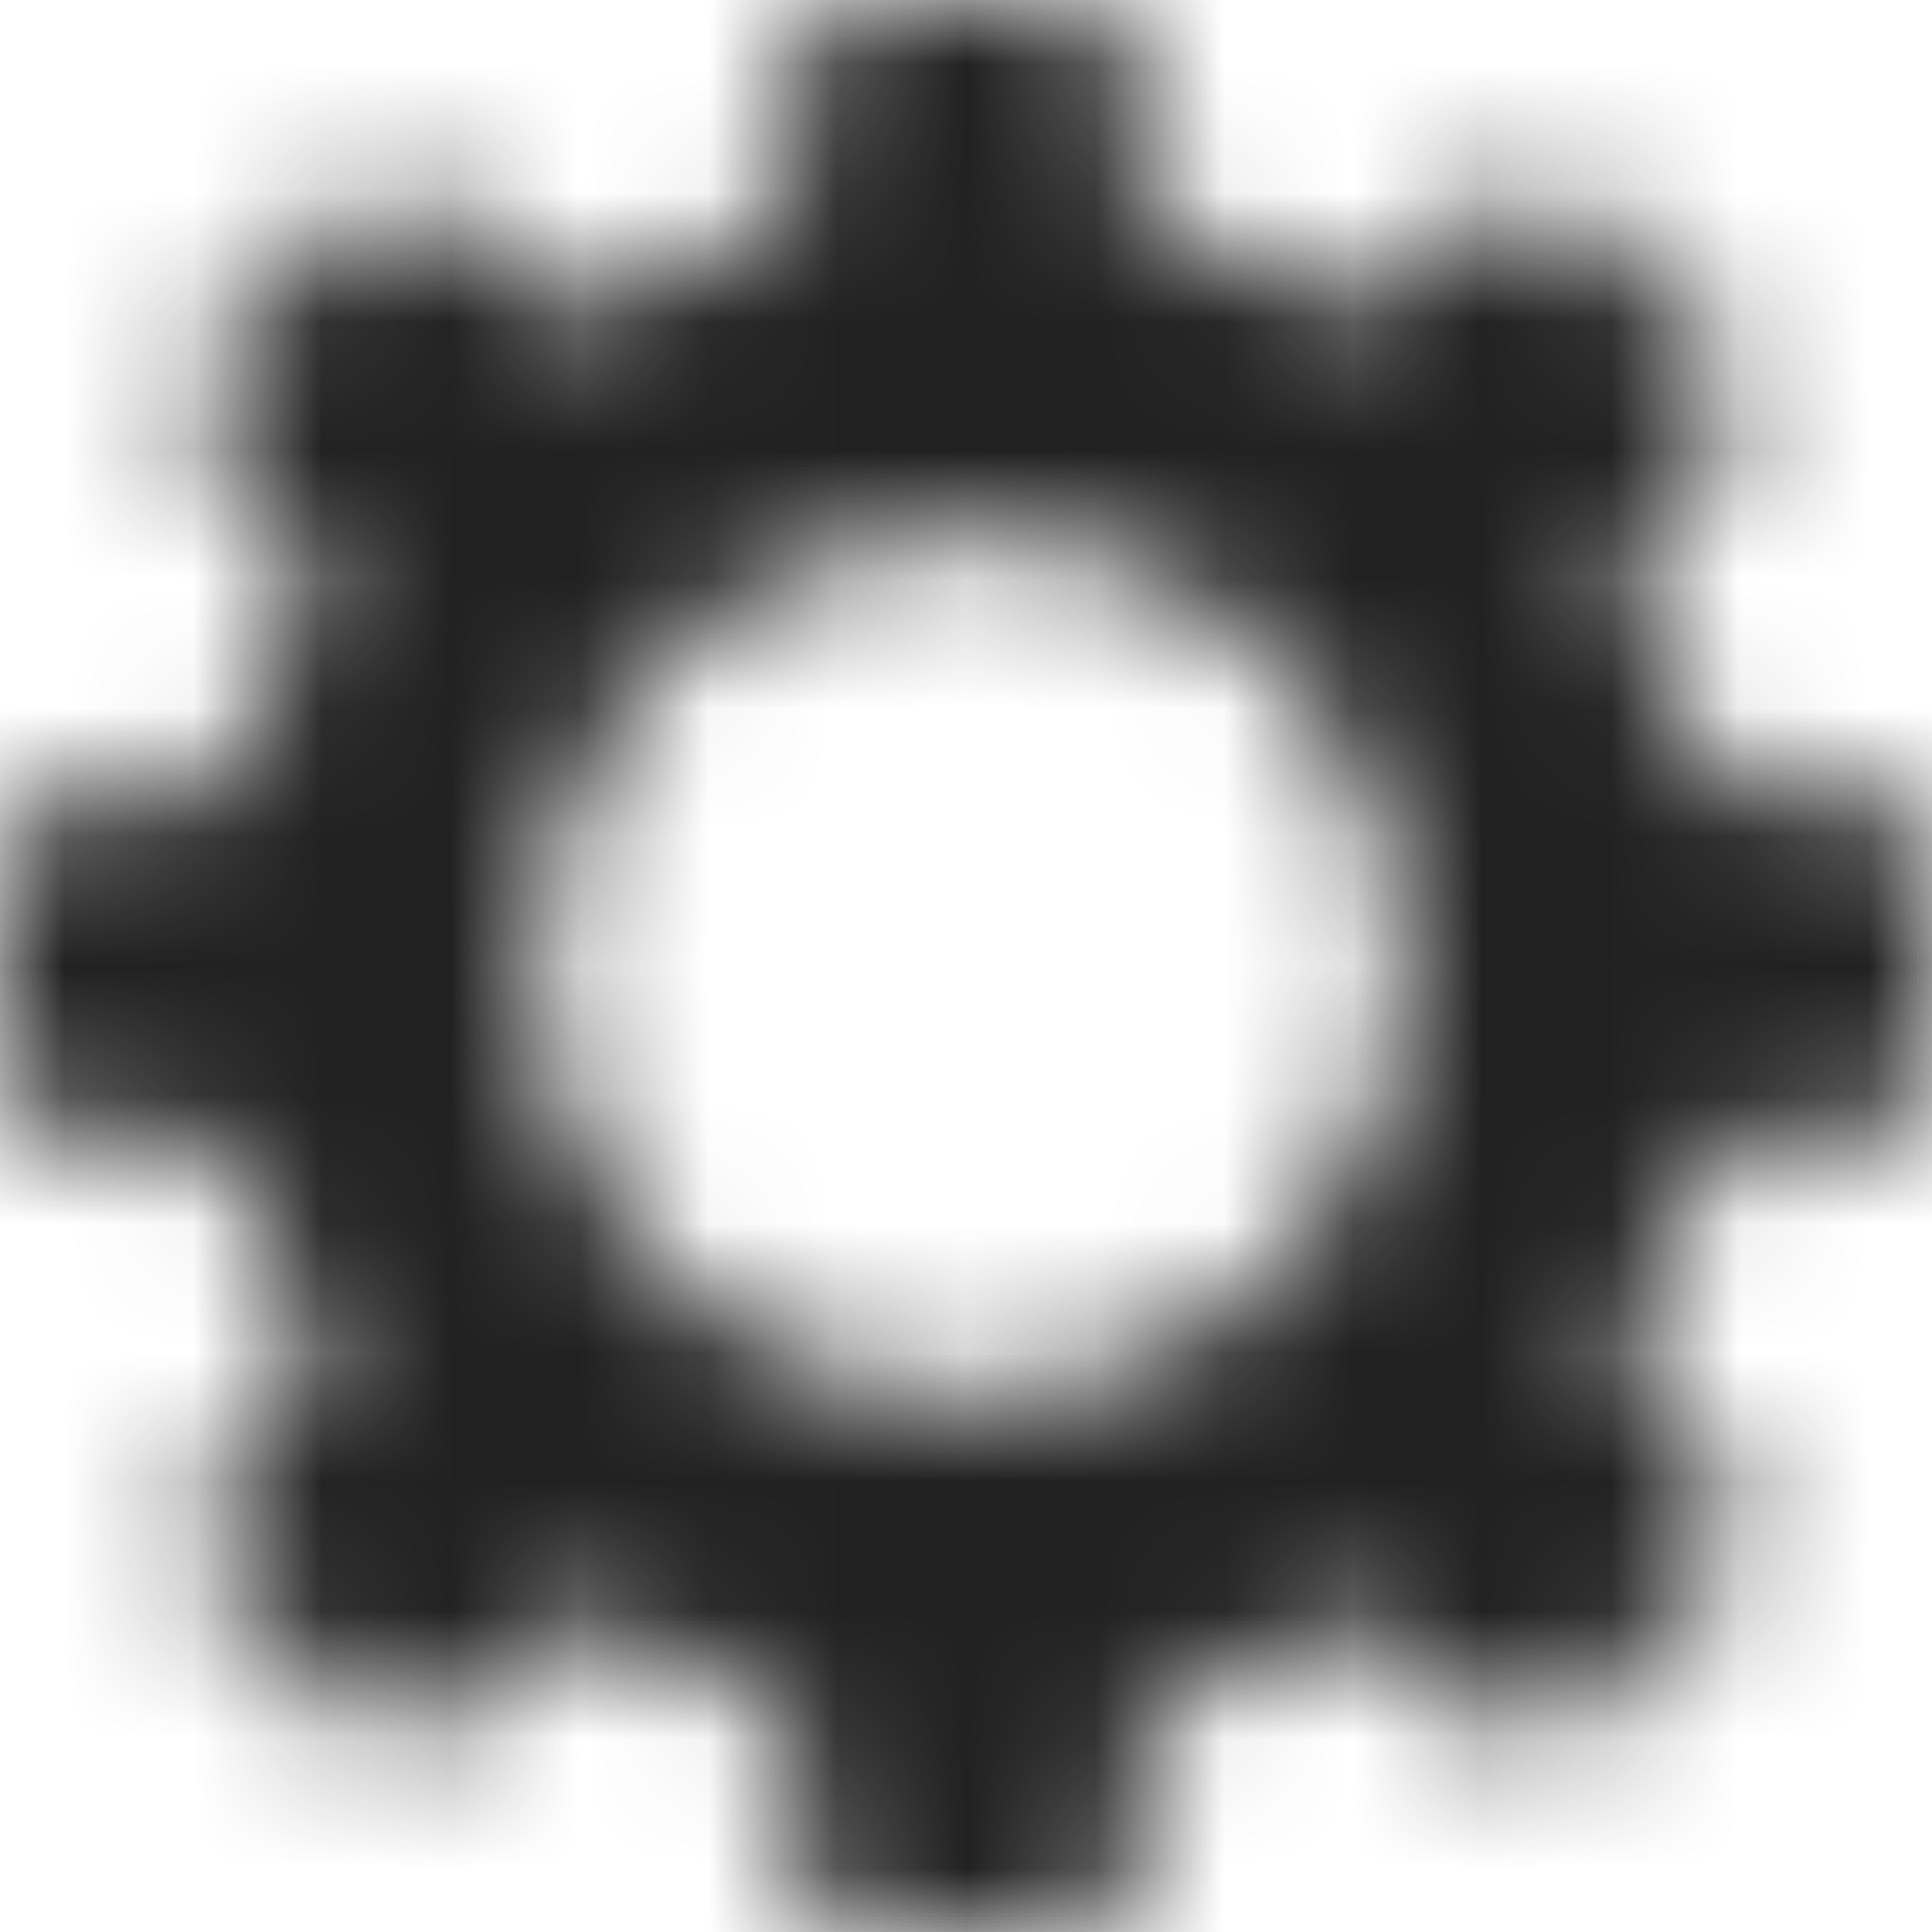 <svg width="15" height="15" viewBox="0 0 15 15" fill="none" xmlns="http://www.w3.org/2000/svg">
<mask id="path-1-inside-1" fill="white">
<path fill-rule="evenodd" clip-rule="evenodd" d="M8.682 0H6.309C6.224 0.604 6.147 1.181 6.079 1.736C5.479 1.886 4.916 2.128 4.404 2.445C3.967 2.096 3.511 1.737 3.032 1.361L1.355 3.039C1.726 3.533 2.084 4 2.432 4.446C2.126 4.957 1.895 5.517 1.753 6.113C1.192 6.176 0.61 6.245 0 6.318V8.691C0.616 8.778 1.203 8.856 1.767 8.925C1.914 9.516 2.15 10.072 2.459 10.578C2.106 11.021 1.742 11.483 1.361 11.968L3.039 13.645C3.534 13.273 4.004 12.913 4.451 12.564C4.948 12.866 5.494 13.097 6.073 13.242C6.142 13.804 6.221 14.388 6.309 15H8.682C8.783 14.39 8.871 13.808 8.947 13.249C9.525 13.107 10.069 12.88 10.567 12.582C11.009 12.926 11.472 13.279 11.961 13.645L13.639 11.968C13.284 11.471 12.939 11.002 12.601 10.558C12.904 10.057 13.136 9.507 13.281 8.923C13.831 8.854 14.402 8.777 15 8.691V6.318C14.402 6.218 13.83 6.132 13.281 6.057C13.135 5.47 12.902 4.918 12.596 4.415C12.936 3.978 13.284 3.521 13.645 3.039L11.968 1.361C11.473 1.715 11.006 2.059 10.563 2.396C10.049 2.088 9.483 1.856 8.883 1.715C8.821 1.166 8.753 0.596 8.682 0ZM7.534 10.867C9.394 10.867 10.901 9.36 10.901 7.5C10.901 5.64 9.394 4.133 7.534 4.133C5.674 4.133 4.166 5.64 4.166 7.5C4.166 9.36 5.674 10.867 7.534 10.867Z"/>
</mask>
<path d="M6.309 0V-3H3.704L3.339 -0.421L6.309 0ZM8.682 0L11.66 -0.357L11.343 -3H8.682V0ZM6.079 1.736L6.807 4.646L8.806 4.146L9.056 2.101L6.079 1.736ZM4.404 2.445L2.535 4.791L4.188 6.108L5.984 4.995L4.404 2.445ZM3.032 1.361L4.886 -0.998L2.793 -2.642L0.911 -0.76L3.032 1.361ZM1.355 3.039L-0.767 0.917L-2.609 2.759L-1.043 4.842L1.355 3.039ZM2.432 4.446L5.006 5.988L6.064 4.221L4.796 2.598L2.432 4.446ZM1.753 6.113L2.091 9.094L4.184 8.857L4.672 6.807L1.753 6.113ZM0 6.318L-0.357 3.34L-3 3.657V6.318H0ZM0 8.691H-3V11.296L-0.421 11.661L0 8.691ZM1.767 8.925L4.679 8.202L4.181 6.198L2.132 5.947L1.767 8.925ZM2.459 10.578L4.805 12.448L6.114 10.806L5.019 9.014L2.459 10.578ZM1.361 11.968L-0.998 10.114L-2.642 12.207L-0.76 14.089L1.361 11.968ZM3.039 13.645L0.917 15.767L2.759 17.609L4.842 16.043L3.039 13.645ZM4.451 12.564L6.007 9.999L4.236 8.924L2.603 10.201L4.451 12.564ZM6.073 13.242L9.05 12.874L8.797 10.834L6.804 10.333L6.073 13.242ZM6.309 15L3.34 15.428L3.711 18H6.309V15ZM8.682 15V18H11.223L11.641 15.493L8.682 15ZM8.947 13.249L8.229 10.336L6.247 10.825L5.974 12.848L8.947 13.249ZM10.567 12.582L12.411 10.216L10.789 8.952L9.025 10.008L10.567 12.582ZM11.961 13.645L10.164 16.047L12.245 17.604L14.083 15.767L11.961 13.645ZM13.639 11.968L15.76 14.089L17.557 12.292L16.08 10.224L13.639 11.968ZM12.601 10.558L10.034 9.004L8.976 10.751L10.214 12.376L12.601 10.558ZM13.281 8.923L12.911 5.945L10.865 6.2L10.369 8.2L13.281 8.923ZM15 8.691L15.428 11.66L18 11.289V8.691H15ZM15 6.318H18V3.777L15.493 3.359L15 6.318ZM13.281 6.057L10.369 6.78L10.859 8.757L12.878 9.03L13.281 6.057ZM12.596 4.415L10.229 2.571L8.958 4.204L10.032 5.972L12.596 4.415ZM13.645 3.039L16.047 4.836L17.604 2.755L15.767 0.917L13.645 3.039ZM11.968 1.361L14.089 -0.76L12.292 -2.557L10.224 -1.08L11.968 1.361ZM10.563 2.396L9.024 4.97L10.766 6.012L12.38 4.782L10.563 2.396ZM8.883 1.715L5.902 2.053L6.14 4.153L8.198 4.636L8.883 1.715ZM6.309 3H8.682V-3H6.309V3ZM9.056 2.101C9.122 1.568 9.196 1.009 9.28 0.421L3.339 -0.421C3.251 0.199 3.172 0.794 3.101 1.37L9.056 2.101ZM5.984 4.995C6.237 4.838 6.514 4.72 6.807 4.646L5.35 -1.174C4.444 -0.947 3.594 -0.583 2.824 -0.105L5.984 4.995ZM1.179 3.72C1.655 4.094 2.105 4.449 2.535 4.791L6.273 0.098C5.828 -0.256 5.366 -0.621 4.886 -0.998L1.179 3.72ZM3.476 5.16L5.154 3.482L0.911 -0.76L-0.767 0.917L3.476 5.16ZM4.796 2.598C4.461 2.17 4.114 1.717 3.753 1.236L-1.043 4.842C-0.662 5.348 -0.293 5.831 0.069 6.293L4.796 2.598ZM4.672 6.807C4.741 6.515 4.855 6.24 5.006 5.988L-0.141 2.904C-0.602 3.673 -0.952 4.519 -1.165 5.419L4.672 6.807ZM0.357 9.297C0.965 9.224 1.54 9.156 2.091 9.094L1.416 3.132C0.845 3.196 0.255 3.266 -0.357 3.34L0.357 9.297ZM3 8.691V6.318H-3V8.691H3ZM2.132 5.947C1.589 5.881 1.021 5.805 0.421 5.72L-0.421 11.661C0.211 11.75 0.817 11.831 1.403 11.903L2.132 5.947ZM5.019 9.014C4.866 8.764 4.751 8.491 4.679 8.202L-1.144 9.649C-0.922 10.541 -0.567 11.38 -0.101 12.142L5.019 9.014ZM3.72 13.821C4.099 13.338 4.459 12.883 4.805 12.448L0.113 8.709C-0.246 9.159 -0.615 9.627 -0.998 10.114L3.72 13.821ZM5.16 11.524L3.482 9.846L-0.76 14.089L0.917 15.767L5.16 11.524ZM2.603 10.201C2.173 10.537 1.719 10.884 1.236 11.247L4.842 16.043C5.35 15.661 5.834 15.29 6.299 14.927L2.603 10.201ZM6.804 10.333C6.521 10.261 6.253 10.148 6.007 9.999L2.894 15.129C3.643 15.583 4.466 15.932 5.341 16.152L6.804 10.333ZM9.279 14.572C9.193 13.977 9.117 13.413 9.05 12.874L3.095 13.611C3.168 14.195 3.249 14.799 3.34 15.428L9.279 14.572ZM8.682 12H6.309V18H8.682V12ZM5.974 12.848C5.903 13.374 5.82 13.925 5.723 14.507L11.641 15.493C11.747 14.855 11.84 14.243 11.92 13.65L5.974 12.848ZM9.025 10.008C8.78 10.155 8.512 10.267 8.229 10.336L9.664 16.162C10.537 15.947 11.359 15.604 12.108 15.155L9.025 10.008ZM13.758 11.243C13.282 10.887 12.835 10.546 12.411 10.216L8.723 14.948C9.182 15.306 9.662 15.671 10.164 16.047L13.758 11.243ZM11.518 9.846L9.84 11.524L14.083 15.767L15.76 14.089L11.518 9.846ZM10.214 12.376C10.532 12.794 10.859 13.237 11.198 13.711L16.08 10.224C15.709 9.704 15.345 9.211 14.987 8.74L10.214 12.376ZM10.369 8.2C10.298 8.486 10.184 8.756 10.034 9.004L15.167 12.112C15.624 11.357 15.973 10.527 16.192 9.645L10.369 8.2ZM14.572 5.721C13.99 5.805 13.438 5.88 12.911 5.945L13.651 11.9C14.223 11.829 14.814 11.748 15.428 11.66L14.572 5.721ZM12 6.318V8.691H18V6.318H12ZM12.878 9.03C13.395 9.1 13.936 9.182 14.507 9.277L15.493 3.359C14.867 3.255 14.266 3.163 13.684 3.085L12.878 9.03ZM10.032 5.972C10.183 6.221 10.298 6.492 10.369 6.78L16.192 5.335C15.973 4.449 15.621 3.615 15.16 2.857L10.032 5.972ZM11.243 1.242C10.892 1.711 10.555 2.153 10.229 2.571L14.963 6.258C15.316 5.804 15.677 5.331 16.047 4.836L11.243 1.242ZM9.846 3.482L11.524 5.16L15.767 0.917L14.089 -0.76L9.846 3.482ZM12.38 4.782C12.797 4.465 13.239 4.14 13.711 3.802L10.224 -1.08C9.706 -0.71 9.215 -0.348 8.746 0.009L12.38 4.782ZM8.198 4.636C8.492 4.705 8.77 4.819 9.024 4.97L12.103 -0.179C11.327 -0.643 10.475 -0.993 9.568 -1.206L8.198 4.636ZM5.703 0.357C5.774 0.951 5.841 1.514 5.902 2.053L11.864 1.377C11.801 0.819 11.732 0.241 11.66 -0.357L5.703 0.357ZM7.901 7.5C7.901 7.703 7.737 7.867 7.534 7.867V13.867C11.05 13.867 13.901 11.017 13.901 7.5H7.901ZM7.534 7.133C7.737 7.133 7.901 7.297 7.901 7.5H13.901C13.901 3.983 11.05 1.133 7.534 1.133V7.133ZM7.166 7.5C7.166 7.297 7.331 7.133 7.534 7.133V1.133C4.017 1.133 1.166 3.983 1.166 7.5H7.166ZM7.534 7.867C7.331 7.867 7.166 7.703 7.166 7.5H1.166C1.166 11.017 4.017 13.867 7.534 13.867V7.867Z" fill="#212121" mask="url(#path-1-inside-1)"/>
</svg>
